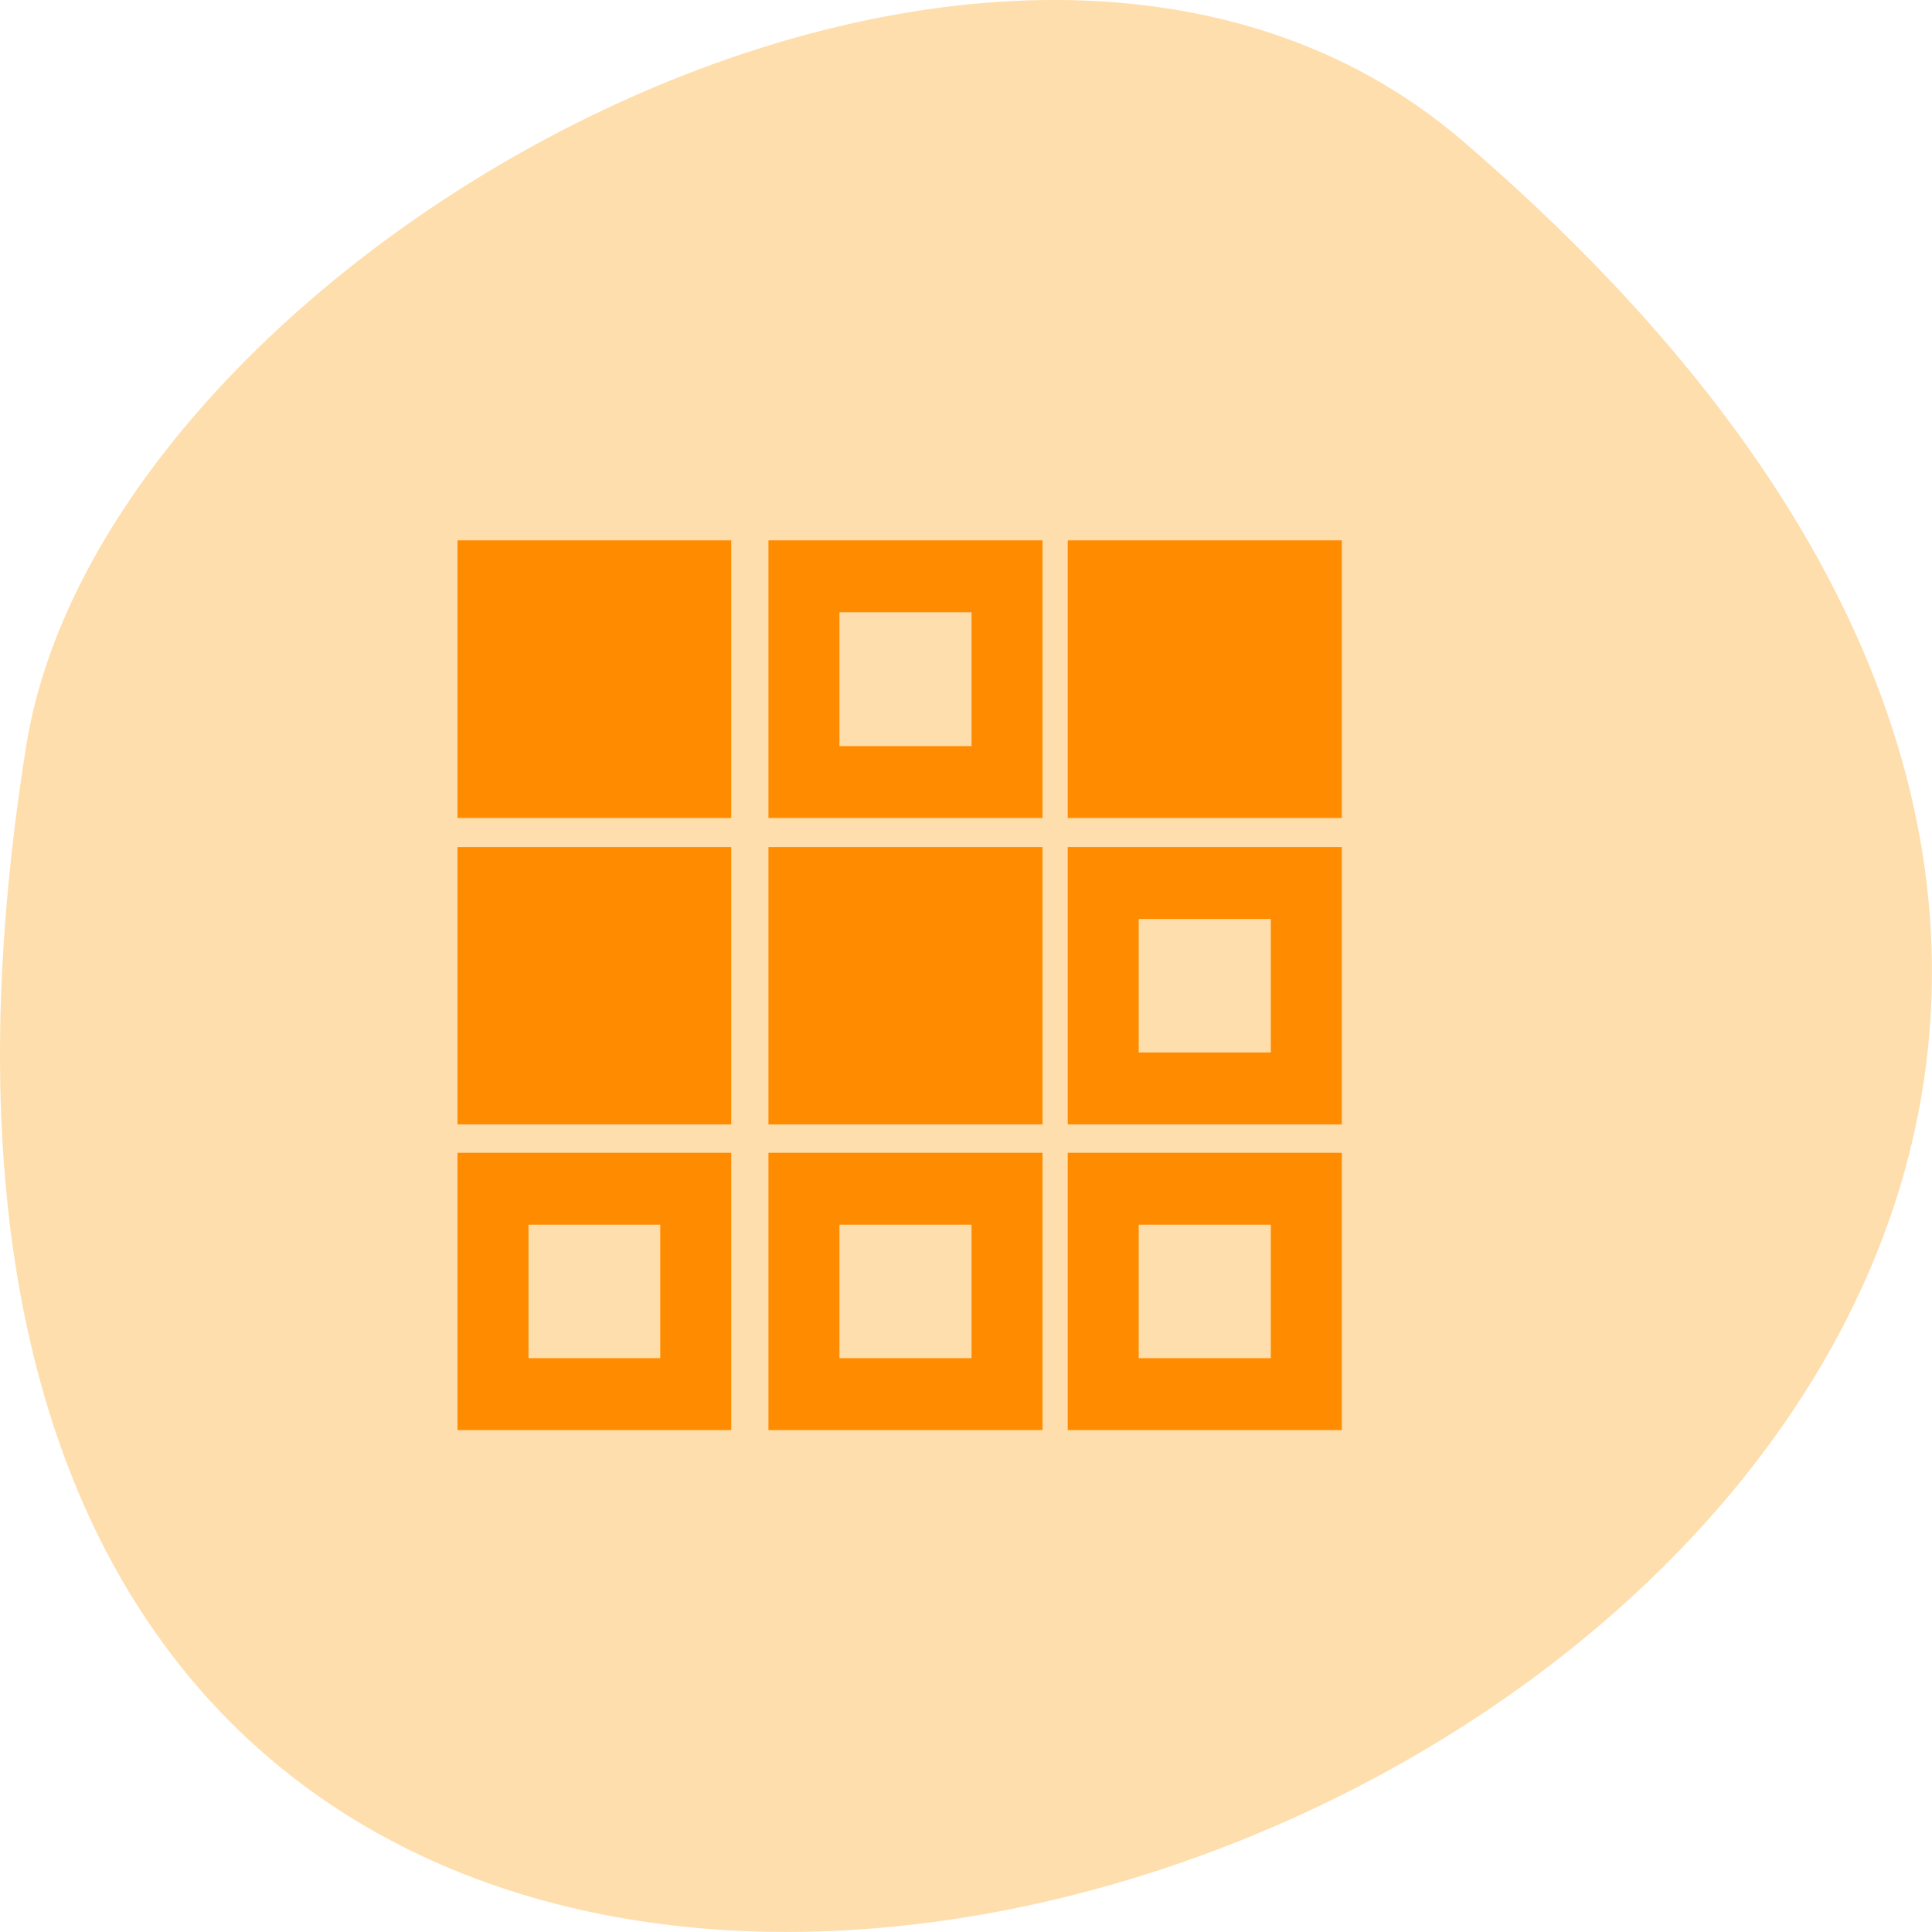 
<svg xmlns="http://www.w3.org/2000/svg" xmlns:xlink="http://www.w3.org/1999/xlink" width="22px" height="22px" viewBox="0 0 22 22" version="1.1">
<g id="surface1">
<path style=" stroke:none;fill-rule:nonzero;fill:rgb(100%,87.059%,67.843%);fill-opacity:1;" d="M 16.656 1.605 C 36.023 18.227 -3.793 34.207 0.297 8.5 C 1.195 2.863 11.438 -2.875 16.656 1.605 Z M 16.656 1.605 "/>
<path style="fill-rule:nonzero;fill:rgb(100%,54.902%,0%);fill-opacity:1;stroke-width:3.5;stroke-linecap:butt;stroke-linejoin:miter;stroke:rgb(100%,54.902%,0%);stroke-opacity:1;stroke-miterlimit:4;" d="M 7.294 7.828 L 17.288 7.828 L 17.288 17.839 L 7.294 17.839 Z M 7.294 7.828 " transform="matrix(0.231,0,0,0.234,3.929,4.731)"/>
<path style="fill-rule:nonzero;fill:rgb(100%,87.059%,67.843%);fill-opacity:1;stroke-width:3.5;stroke-linecap:butt;stroke-linejoin:miter;stroke:rgb(100%,54.902%,0%);stroke-opacity:1;stroke-miterlimit:4;" d="M 22.622 7.828 L 32.632 7.828 L 32.632 17.839 L 22.622 17.839 Z M 22.622 7.828 " transform="matrix(0.231,0,0,0.234,3.929,4.731)"/>
<path style="fill-rule:nonzero;fill:rgb(100%,54.902%,0%);fill-opacity:1;stroke-width:3.5;stroke-linecap:butt;stroke-linejoin:miter;stroke:rgb(100%,54.902%,0%);stroke-opacity:1;stroke-miterlimit:4;" d="M 37.376 7.828 L 47.386 7.828 L 47.386 17.839 L 37.376 17.839 Z M 37.376 7.828 " transform="matrix(0.231,0,0,0.234,3.929,4.731)"/>
<path style="fill-rule:nonzero;fill:rgb(100%,54.902%,0%);fill-opacity:1;stroke-width:3.5;stroke-linecap:butt;stroke-linejoin:miter;stroke:rgb(100%,54.902%,0%);stroke-opacity:1;stroke-miterlimit:4;" d="M 7.294 22.753 L 17.288 22.753 L 17.288 32.748 L 7.294 32.748 Z M 7.294 22.753 " transform="matrix(0.231,0,0,0.234,3.929,4.731)"/>
<path style="fill-rule:nonzero;fill:rgb(100%,54.902%,0%);fill-opacity:1;stroke-width:3.5;stroke-linecap:butt;stroke-linejoin:miter;stroke:rgb(100%,54.902%,0%);stroke-opacity:1;stroke-miterlimit:4;" d="M 22.622 22.753 L 32.632 22.753 L 32.632 32.748 L 22.622 32.748 Z M 22.622 22.753 " transform="matrix(0.231,0,0,0.234,3.929,4.731)"/>
<path style="fill-rule:nonzero;fill:rgb(100%,87.059%,67.843%);fill-opacity:1;stroke-width:3.5;stroke-linecap:butt;stroke-linejoin:miter;stroke:rgb(100%,54.902%,0%);stroke-opacity:1;stroke-miterlimit:4;" d="M 37.376 22.753 L 47.386 22.753 L 47.386 32.748 L 37.376 32.748 Z M 37.376 22.753 " transform="matrix(0.231,0,0,0.234,3.929,4.731)"/>
<path style="fill-rule:nonzero;fill:rgb(100%,87.059%,67.843%);fill-opacity:1;stroke-width:3.5;stroke-linecap:butt;stroke-linejoin:miter;stroke:rgb(100%,54.902%,0%);stroke-opacity:1;stroke-miterlimit:4;" d="M 7.294 37.629 L 17.288 37.629 L 17.288 47.624 L 7.294 47.624 Z M 7.294 37.629 " transform="matrix(0.231,0,0,0.234,3.929,4.731)"/>
<path style="fill-rule:nonzero;fill:rgb(100%,87.059%,67.843%);fill-opacity:1;stroke-width:3.5;stroke-linecap:butt;stroke-linejoin:miter;stroke:rgb(100%,54.902%,0%);stroke-opacity:1;stroke-miterlimit:4;" d="M 22.622 37.629 L 32.632 37.629 L 32.632 47.624 L 22.622 47.624 Z M 22.622 37.629 " transform="matrix(0.231,0,0,0.234,3.929,4.731)"/>
<path style="fill-rule:nonzero;fill:rgb(100%,87.059%,67.843%);fill-opacity:1;stroke-width:3.5;stroke-linecap:butt;stroke-linejoin:miter;stroke:rgb(100%,54.902%,0%);stroke-opacity:1;stroke-miterlimit:4;" d="M 37.376 37.629 L 47.386 37.629 L 47.386 47.624 L 37.376 47.624 Z M 37.376 37.629 " transform="matrix(0.231,0,0,0.234,3.929,4.731)"/>
</g>
</svg>
